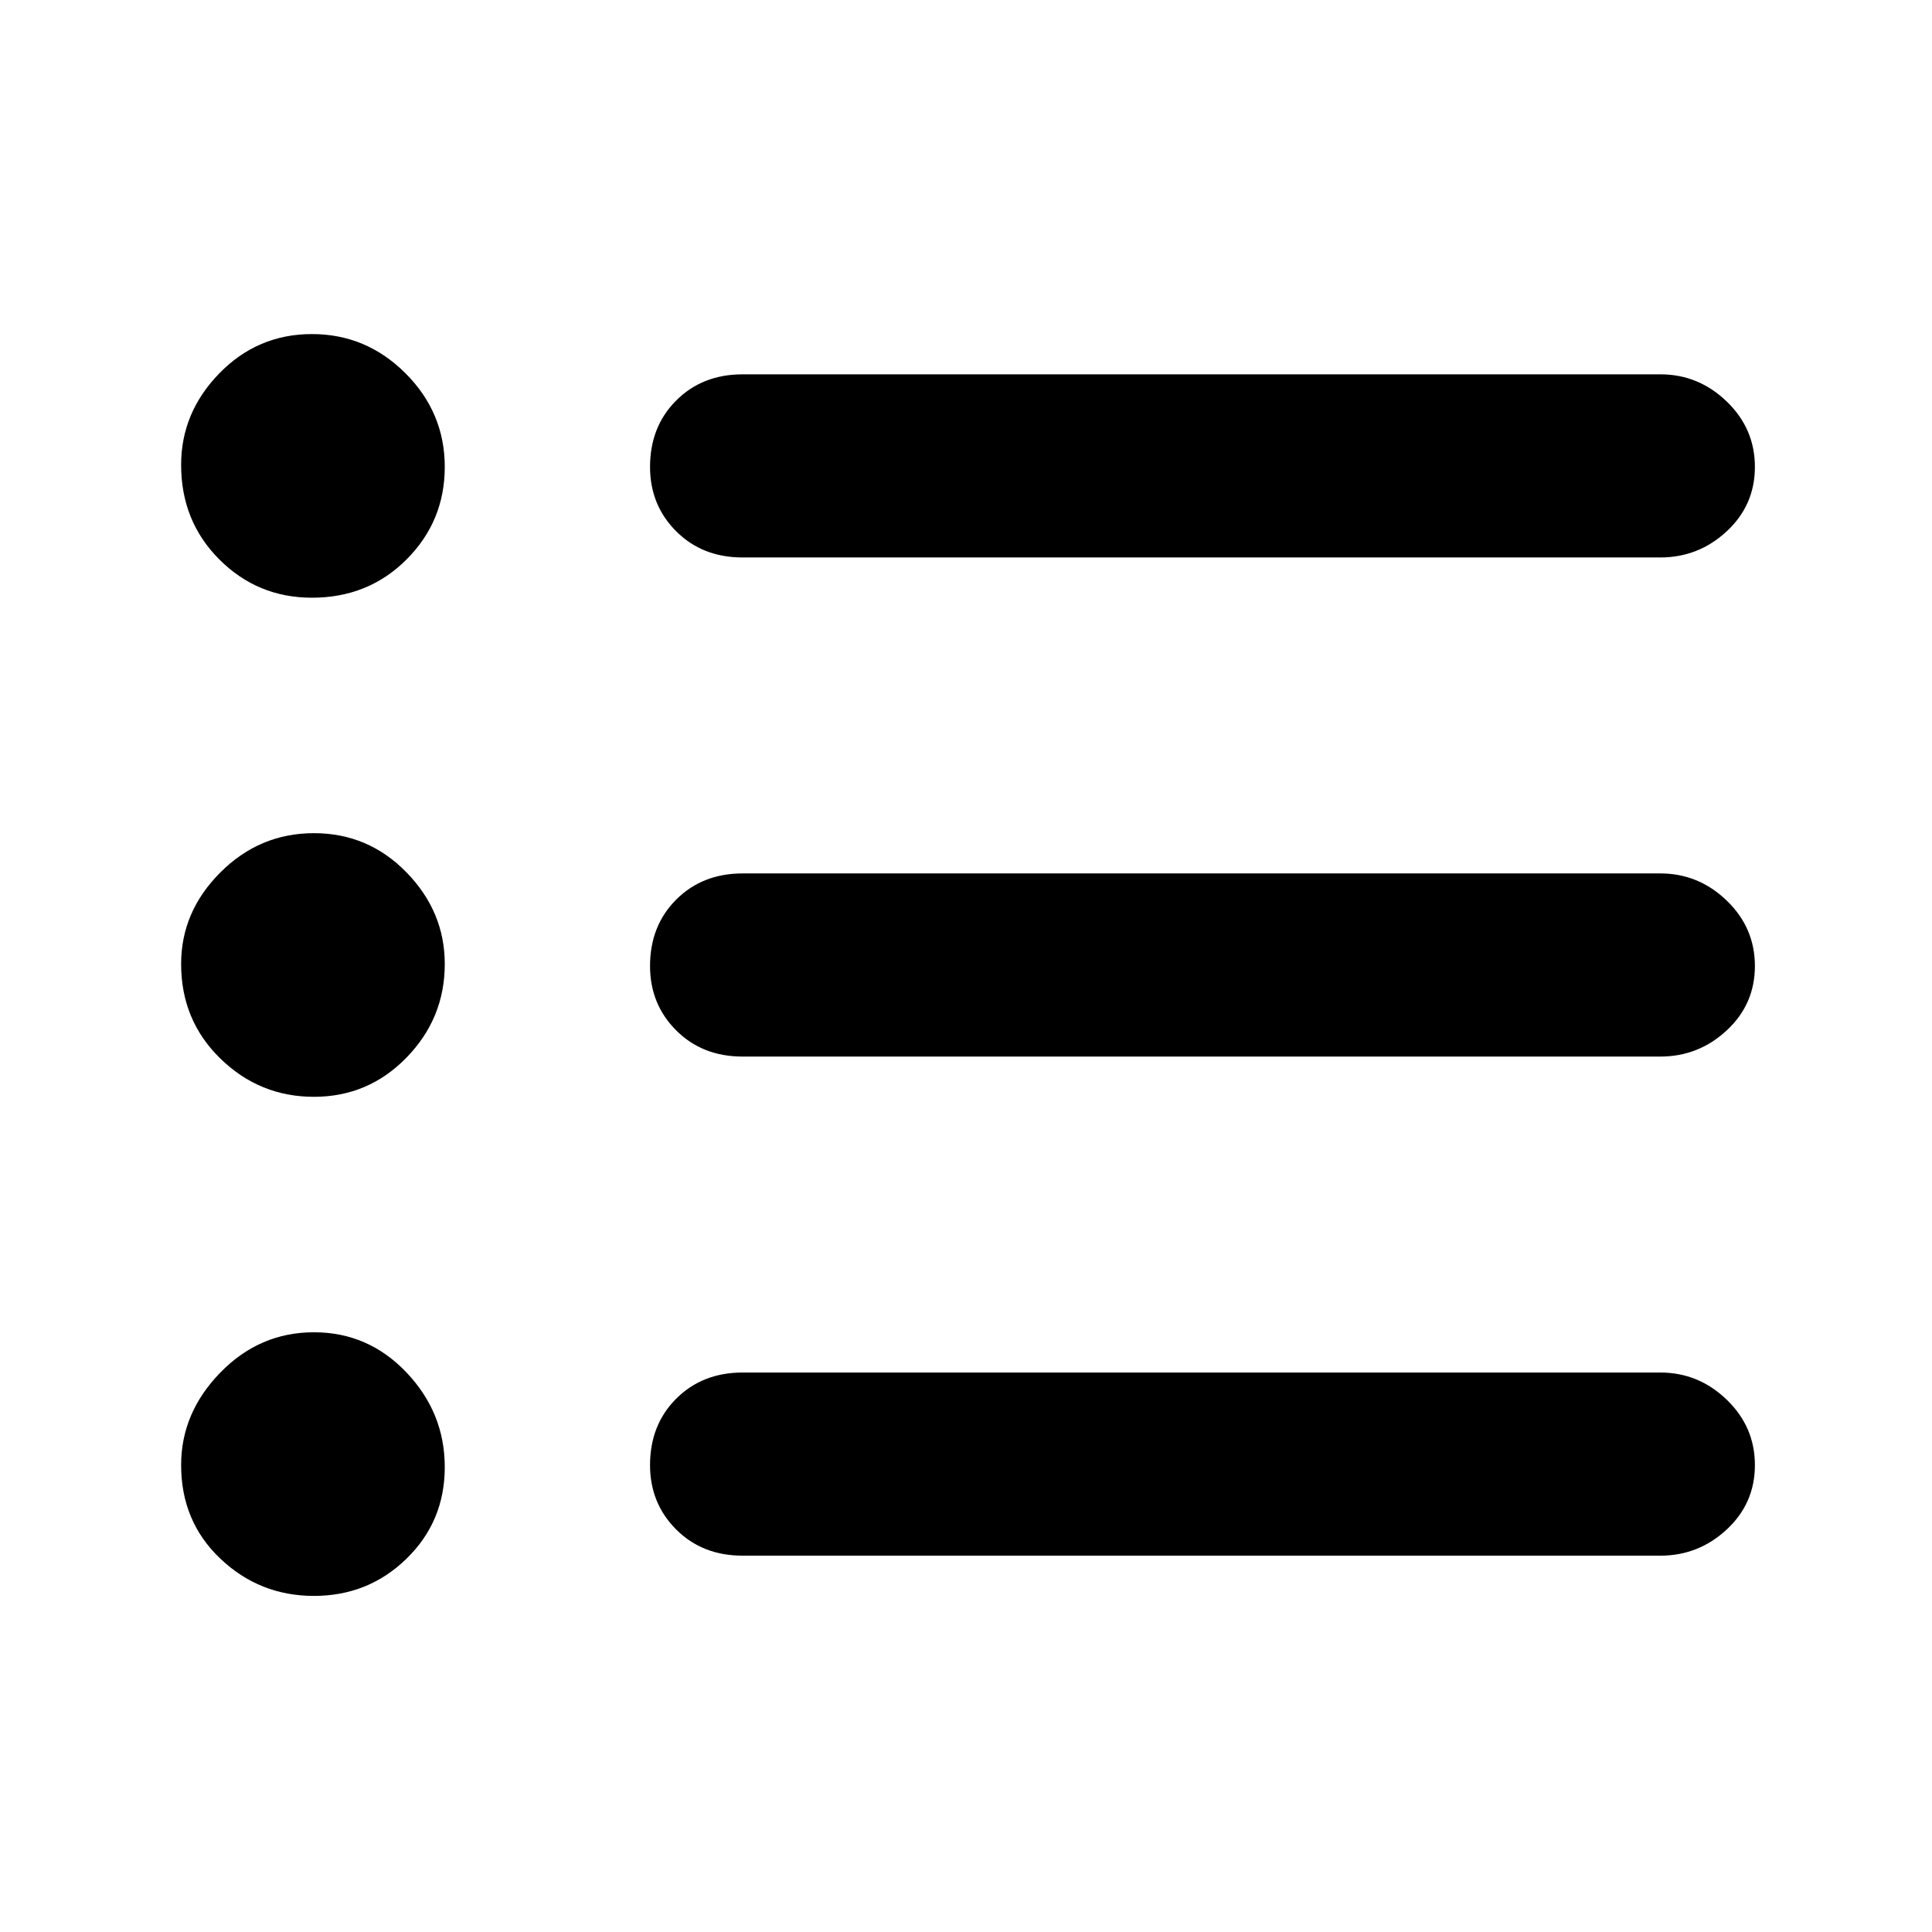 <svg xmlns="http://www.w3.org/2000/svg" height="48" width="48"><path d="M7.8 27.25q-1.35 0-2.325-.95-.975-.95-.975-2.35 0-1.3.975-2.275Q6.45 20.7 7.8 20.7t2.3.975q.95.975.95 2.275 0 1.35-.95 2.325-.95.975-2.3.975Zm-.05-12.4q-1.35 0-2.3-.95-.95-.95-.95-2.35 0-1.3.95-2.275.95-.975 2.3-.975 1.35 0 2.325.975.975.975.975 2.325t-.95 2.3q-.95.95-2.35.95Zm.05 24.8q-1.35 0-2.325-.925Q4.5 37.8 4.5 36.4q0-1.3.975-2.3.975-1 2.325-1t2.3 1q.95 1 .95 2.35t-.95 2.275q-.95.925-2.3.925Zm10.65-1q-1 0-1.65-.65-.65-.65-.65-1.6 0-1 .65-1.65.65-.65 1.65-.65h22.8q.95 0 1.65.675t.7 1.625q0 .95-.7 1.6-.7.65-1.65.65Zm0-12.4q-1 0-1.65-.65-.65-.65-.65-1.6 0-1 .65-1.65.65-.65 1.65-.65h22.8q.95 0 1.65.675T43.6 24q0 .95-.7 1.6-.7.65-1.65.65Zm0-12.4q-1 0-1.65-.65-.65-.65-.65-1.6 0-1 .65-1.65.65-.65 1.65-.65h22.8q.95 0 1.65.675t.7 1.625q0 .95-.7 1.6-.7.65-1.65.65Z"/></svg>